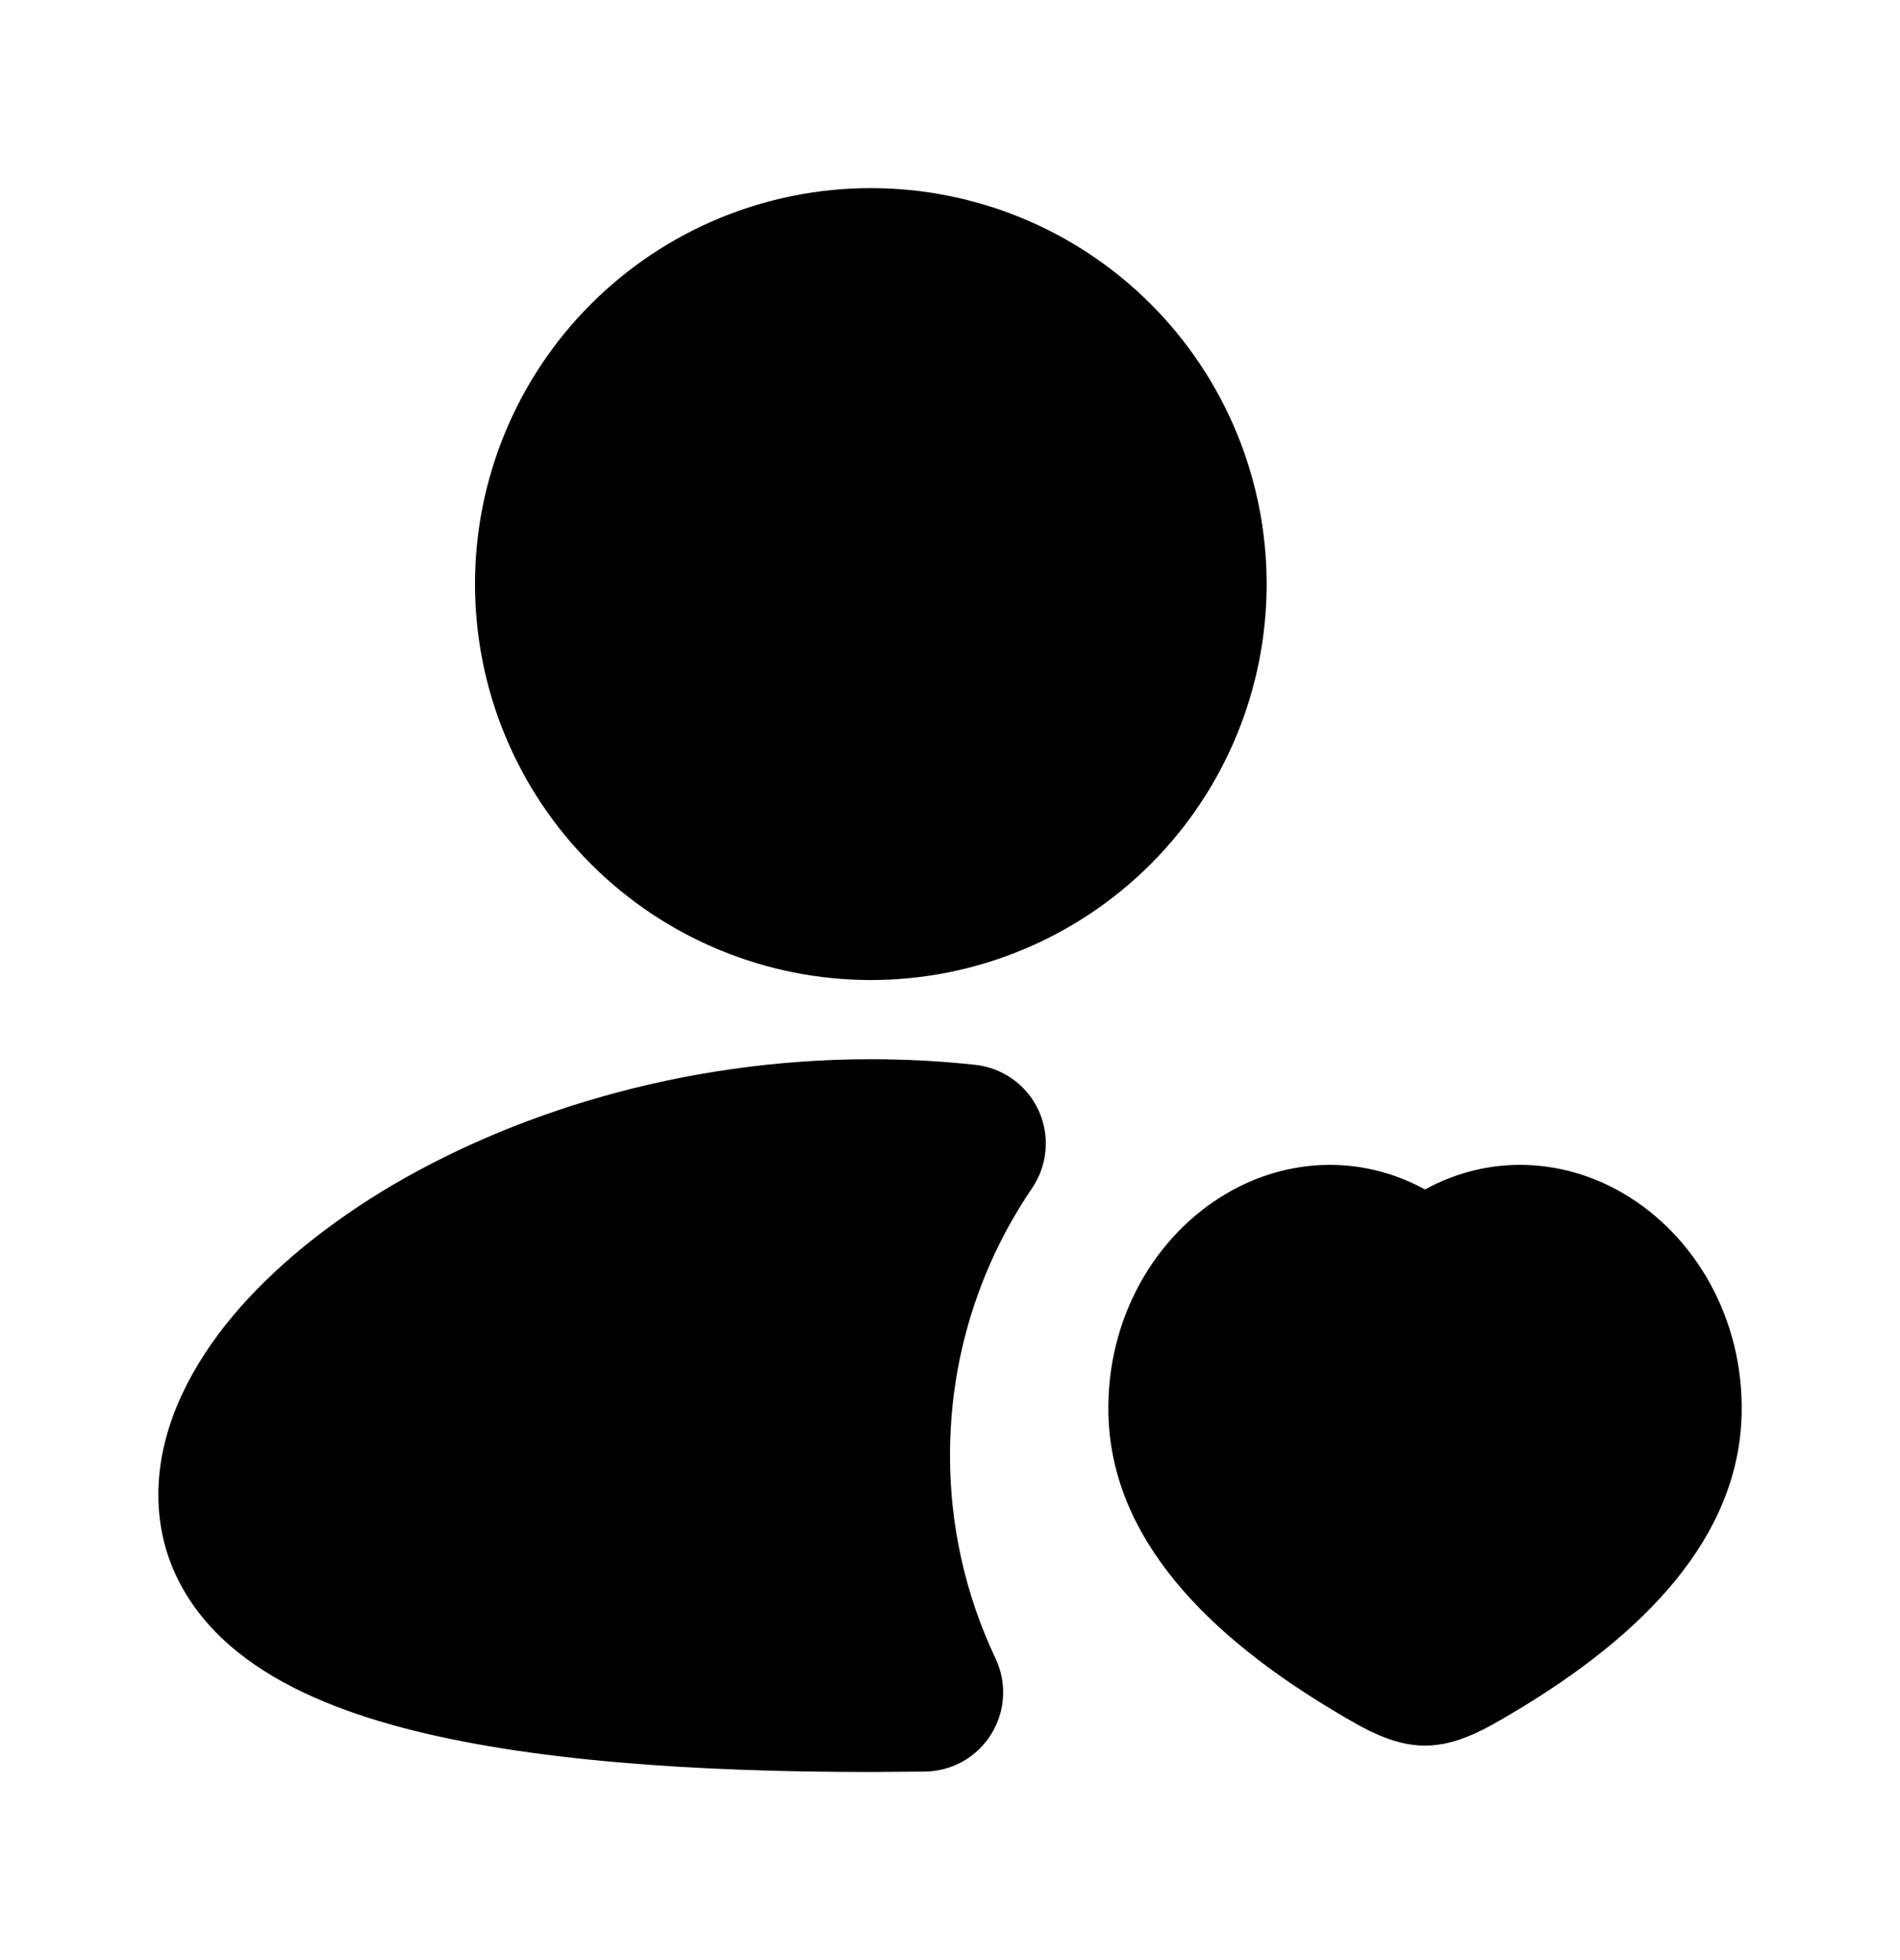 <svg width="32" height="33" viewBox="0 0 32 33" fill="current" xmlns="http://www.w3.org/2000/svg">
<g id="mingcute:user-heart-fill" clip-path="url(#clip0_1534_3348)">
<g id="Group">
<path id="Vector" d="M14.667 3.167C12.899 3.167 11.203 3.869 9.953 5.119C8.702 6.369 8 8.065 8 9.833C8 11.601 8.702 13.297 9.953 14.547C11.203 15.797 12.899 16.5 14.667 16.5C16.435 16.5 18.131 15.797 19.381 14.547C20.631 13.297 21.333 11.601 21.333 9.833C21.333 8.065 20.631 6.369 19.381 5.119C18.131 3.869 16.435 3.167 14.667 3.167ZM14.667 17.833C11.473 17.833 8.567 18.759 6.429 20.061C5.363 20.715 4.451 21.481 3.792 22.314C3.144 23.136 2.667 24.117 2.667 25.166C2.667 26.293 3.215 27.181 4.004 27.814C4.751 28.415 5.736 28.812 6.783 29.089C8.887 29.645 11.695 29.833 14.667 29.833L15.58 29.826C15.803 29.823 16.022 29.764 16.217 29.655C16.411 29.545 16.575 29.388 16.693 29.198C16.811 29.009 16.88 28.793 16.893 28.57C16.906 28.347 16.862 28.124 16.767 27.922C16.26 26.853 15.998 25.683 16 24.5C16 22.831 16.511 21.284 17.383 20.003C17.512 19.812 17.59 19.591 17.609 19.362C17.628 19.132 17.587 18.902 17.491 18.693C17.394 18.483 17.245 18.303 17.058 18.169C16.87 18.035 16.652 17.951 16.423 17.927C15.849 17.865 15.263 17.833 14.667 17.833ZM20.667 20.088C21.671 19.503 22.905 19.427 24 20.026C25.095 19.427 26.329 19.503 27.333 20.088C28.555 20.8 29.368 22.208 29.333 23.805C29.285 25.898 27.669 27.536 25.485 28.833C25.028 29.104 24.548 29.389 24 29.389C23.453 29.389 22.972 29.104 22.515 28.833C20.331 27.536 18.715 25.897 18.668 23.806C18.632 22.209 19.445 20.8 20.667 20.088Z"/>
</g>
</g>
<defs>
<clipPath id="clip0_1534_3348">
<rect width="32" height="32" fill="white" transform="translate(0 0.5)"/>
</clipPath>
</defs>
</svg>
